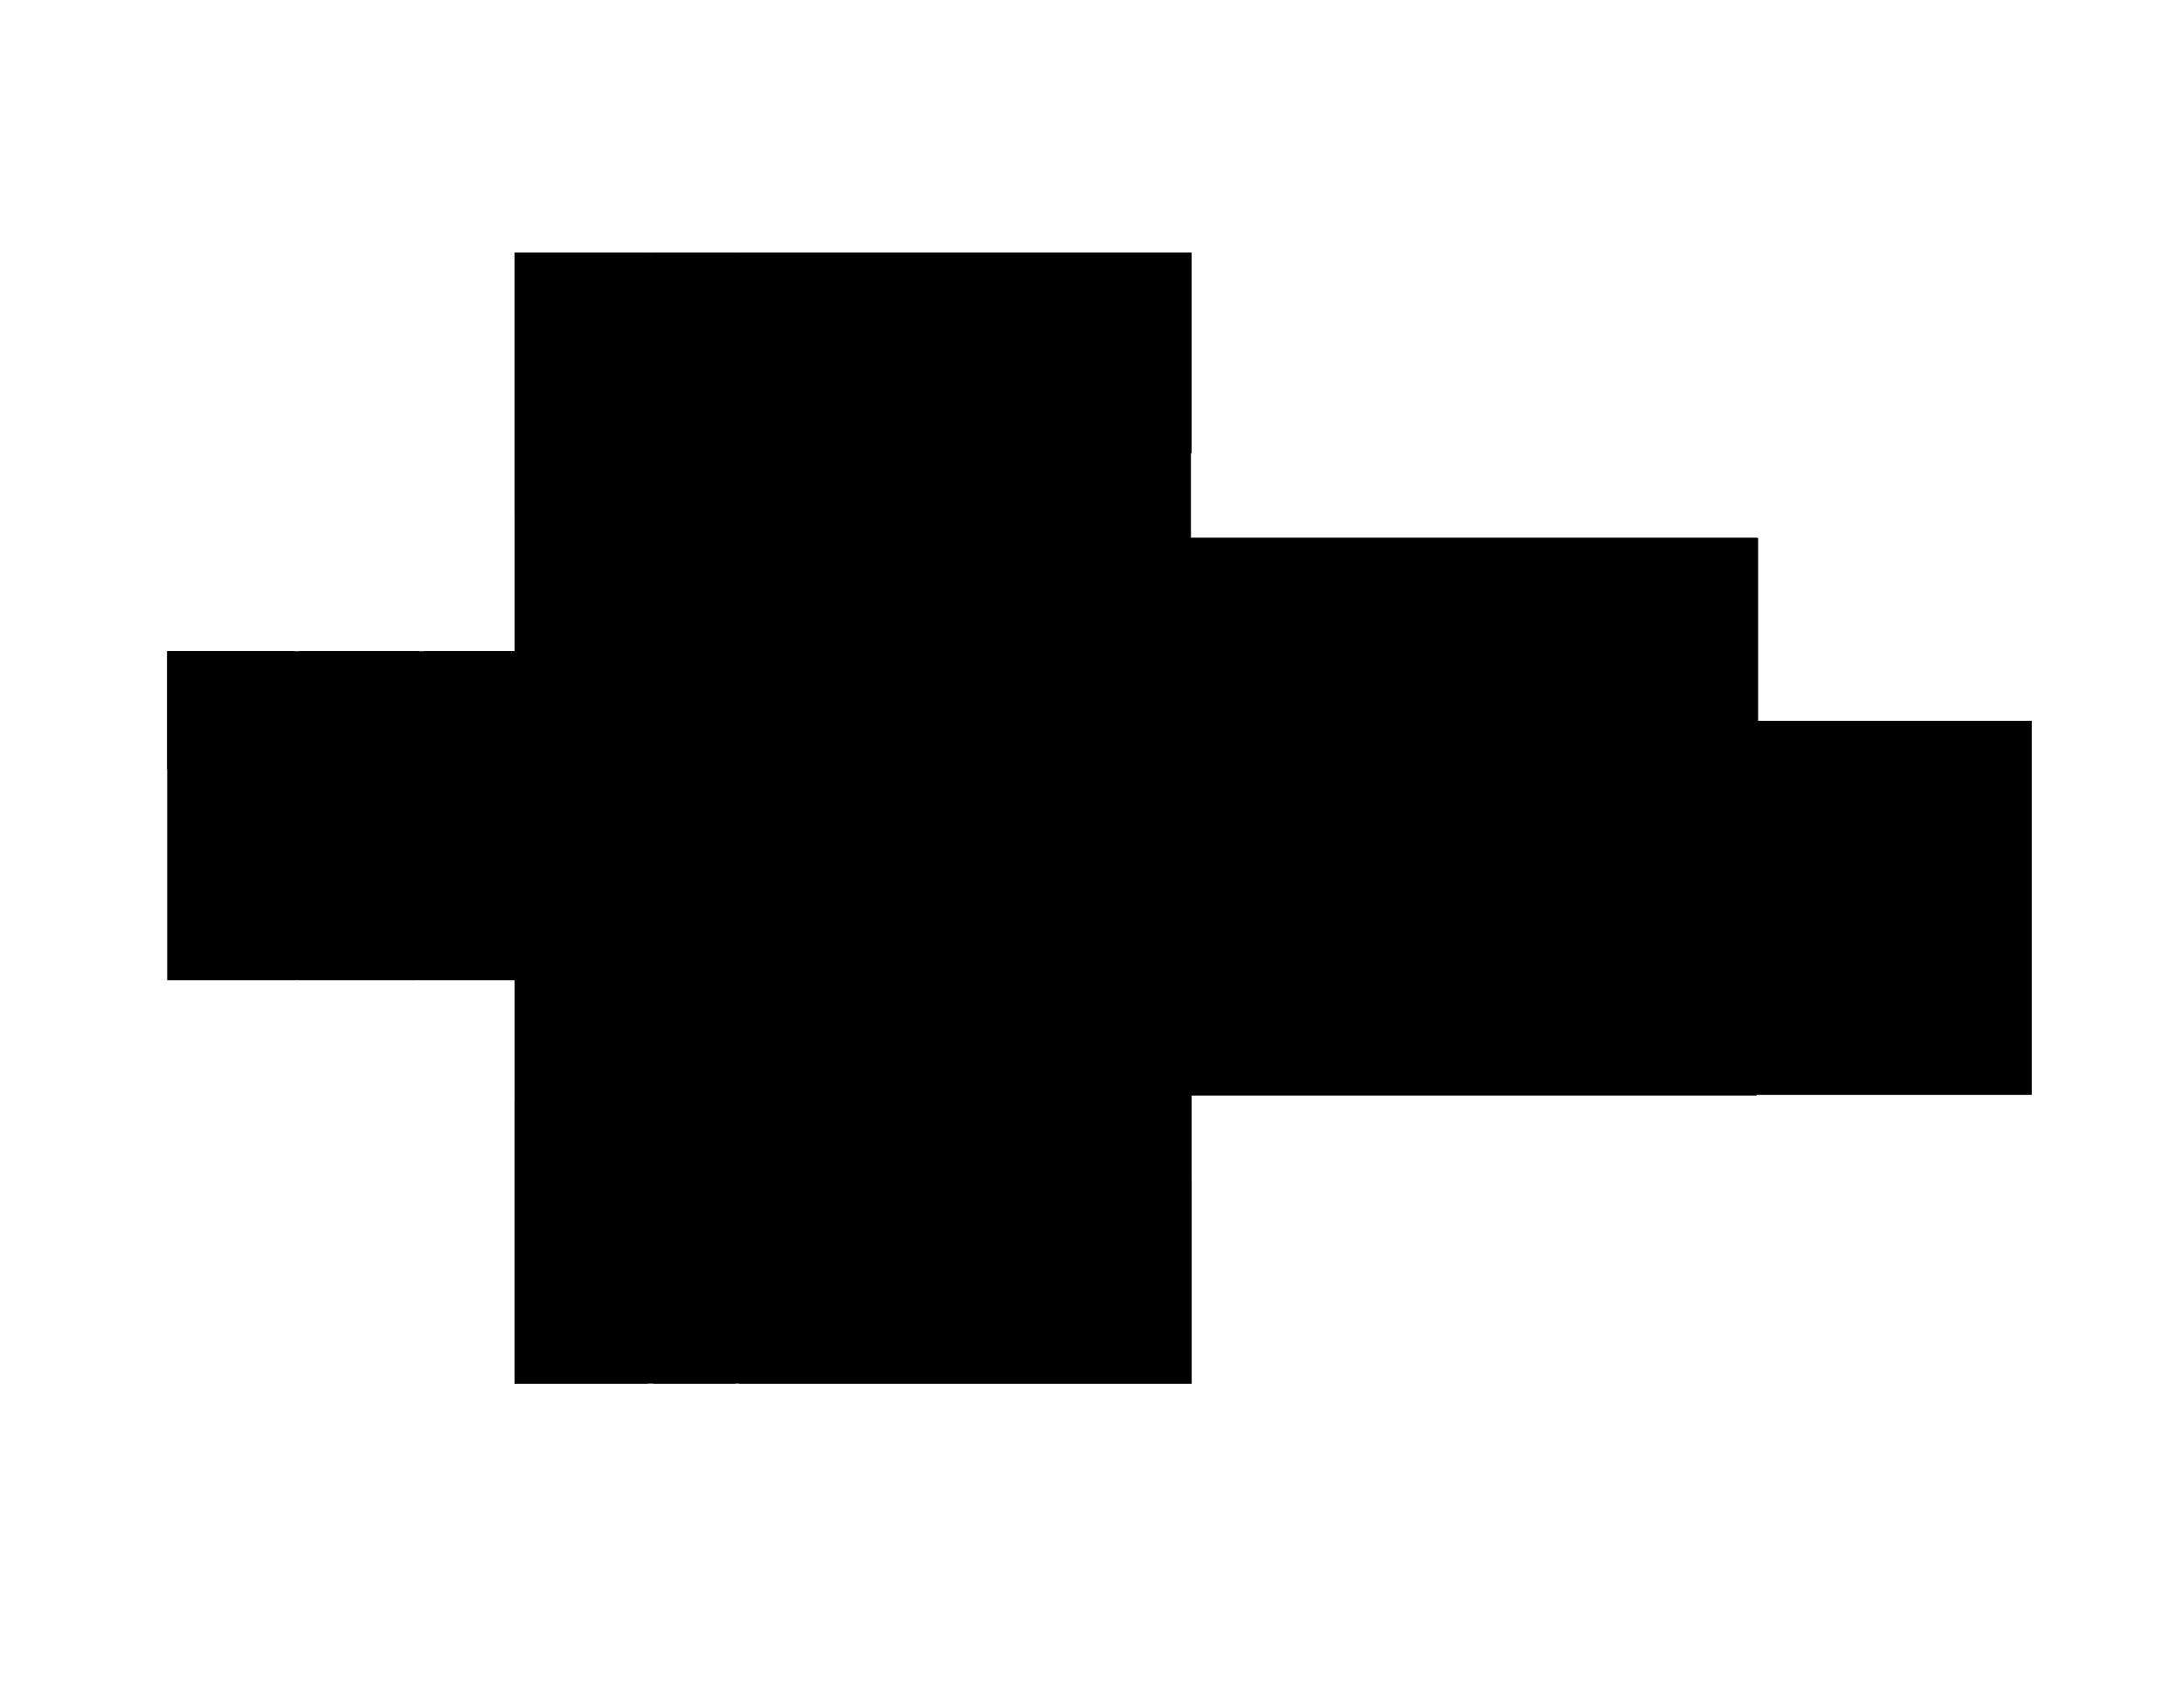<svg version="1.1" id="svg1" xmlns:xlink="http://www.w3.org/1999/xlink" xmlns="http://www.w3.org/2000/svg" viewBox="0 0 3200 2472.7">
  <path d="M754 370v584H245v482h509v591h992v-423h1231v-548h-403V788h-829V370H754Z" id="floor"/>
  <path d="M2838 1059v284h137v-284h-137z" id="_224"/>
  <path d="M2891 1346v116h84v-116h-84z" id="_225"/>
  <path d="M2838 1346h47v122h90v135h-138v-257z" id="_226"/>
  <path d="M957 1771v256h120v-257l-120 1z" id="_215"/>
  <path d="M1746 1728v299h-663v-299z" id="_214"/>
  
  
  <path d="M754 1612v415h195v-415z" id="_213"/>
  <path d="M888 1261h56v87h-57v-87z" id="_207B"/>
  <path d="M791 1350v86h153v-87H791z" id="_207A"/>
  <path d="M614 1263v173h170v-173H614Z" id="_200"/>
  <path d="M438 1263v173h170v-173H438Z" id="_201"/>
  <path d="M246 1263v173h185v-173H246Z" id="_202"/>
  <pat d="M245 1134v121h186v-121H245z" id="_203"/>
  <path d="M245 954v173h186V954H245z" id="_204"/>
  <path d="M438 954v173h176V954Z" id="_205"/>
  <path d="M621 954v173h173V954H621Z" id="_206"/>
  
  <path d="M800 954v173h143V954H800z" id="_unexcavated1"/>
  
  <path d="M754 370v383h195V370H754z" id="_210"/>
  
  <path d="M957 370v259h120V370H957Z" id="_216"/>
  <path d="M1082 370v294h664V370h-664z" id="_211"/>
  <path d="M2724 1058v274h-150v273H1081V788h1495v270z" id="_AUD"/>
</svg>
